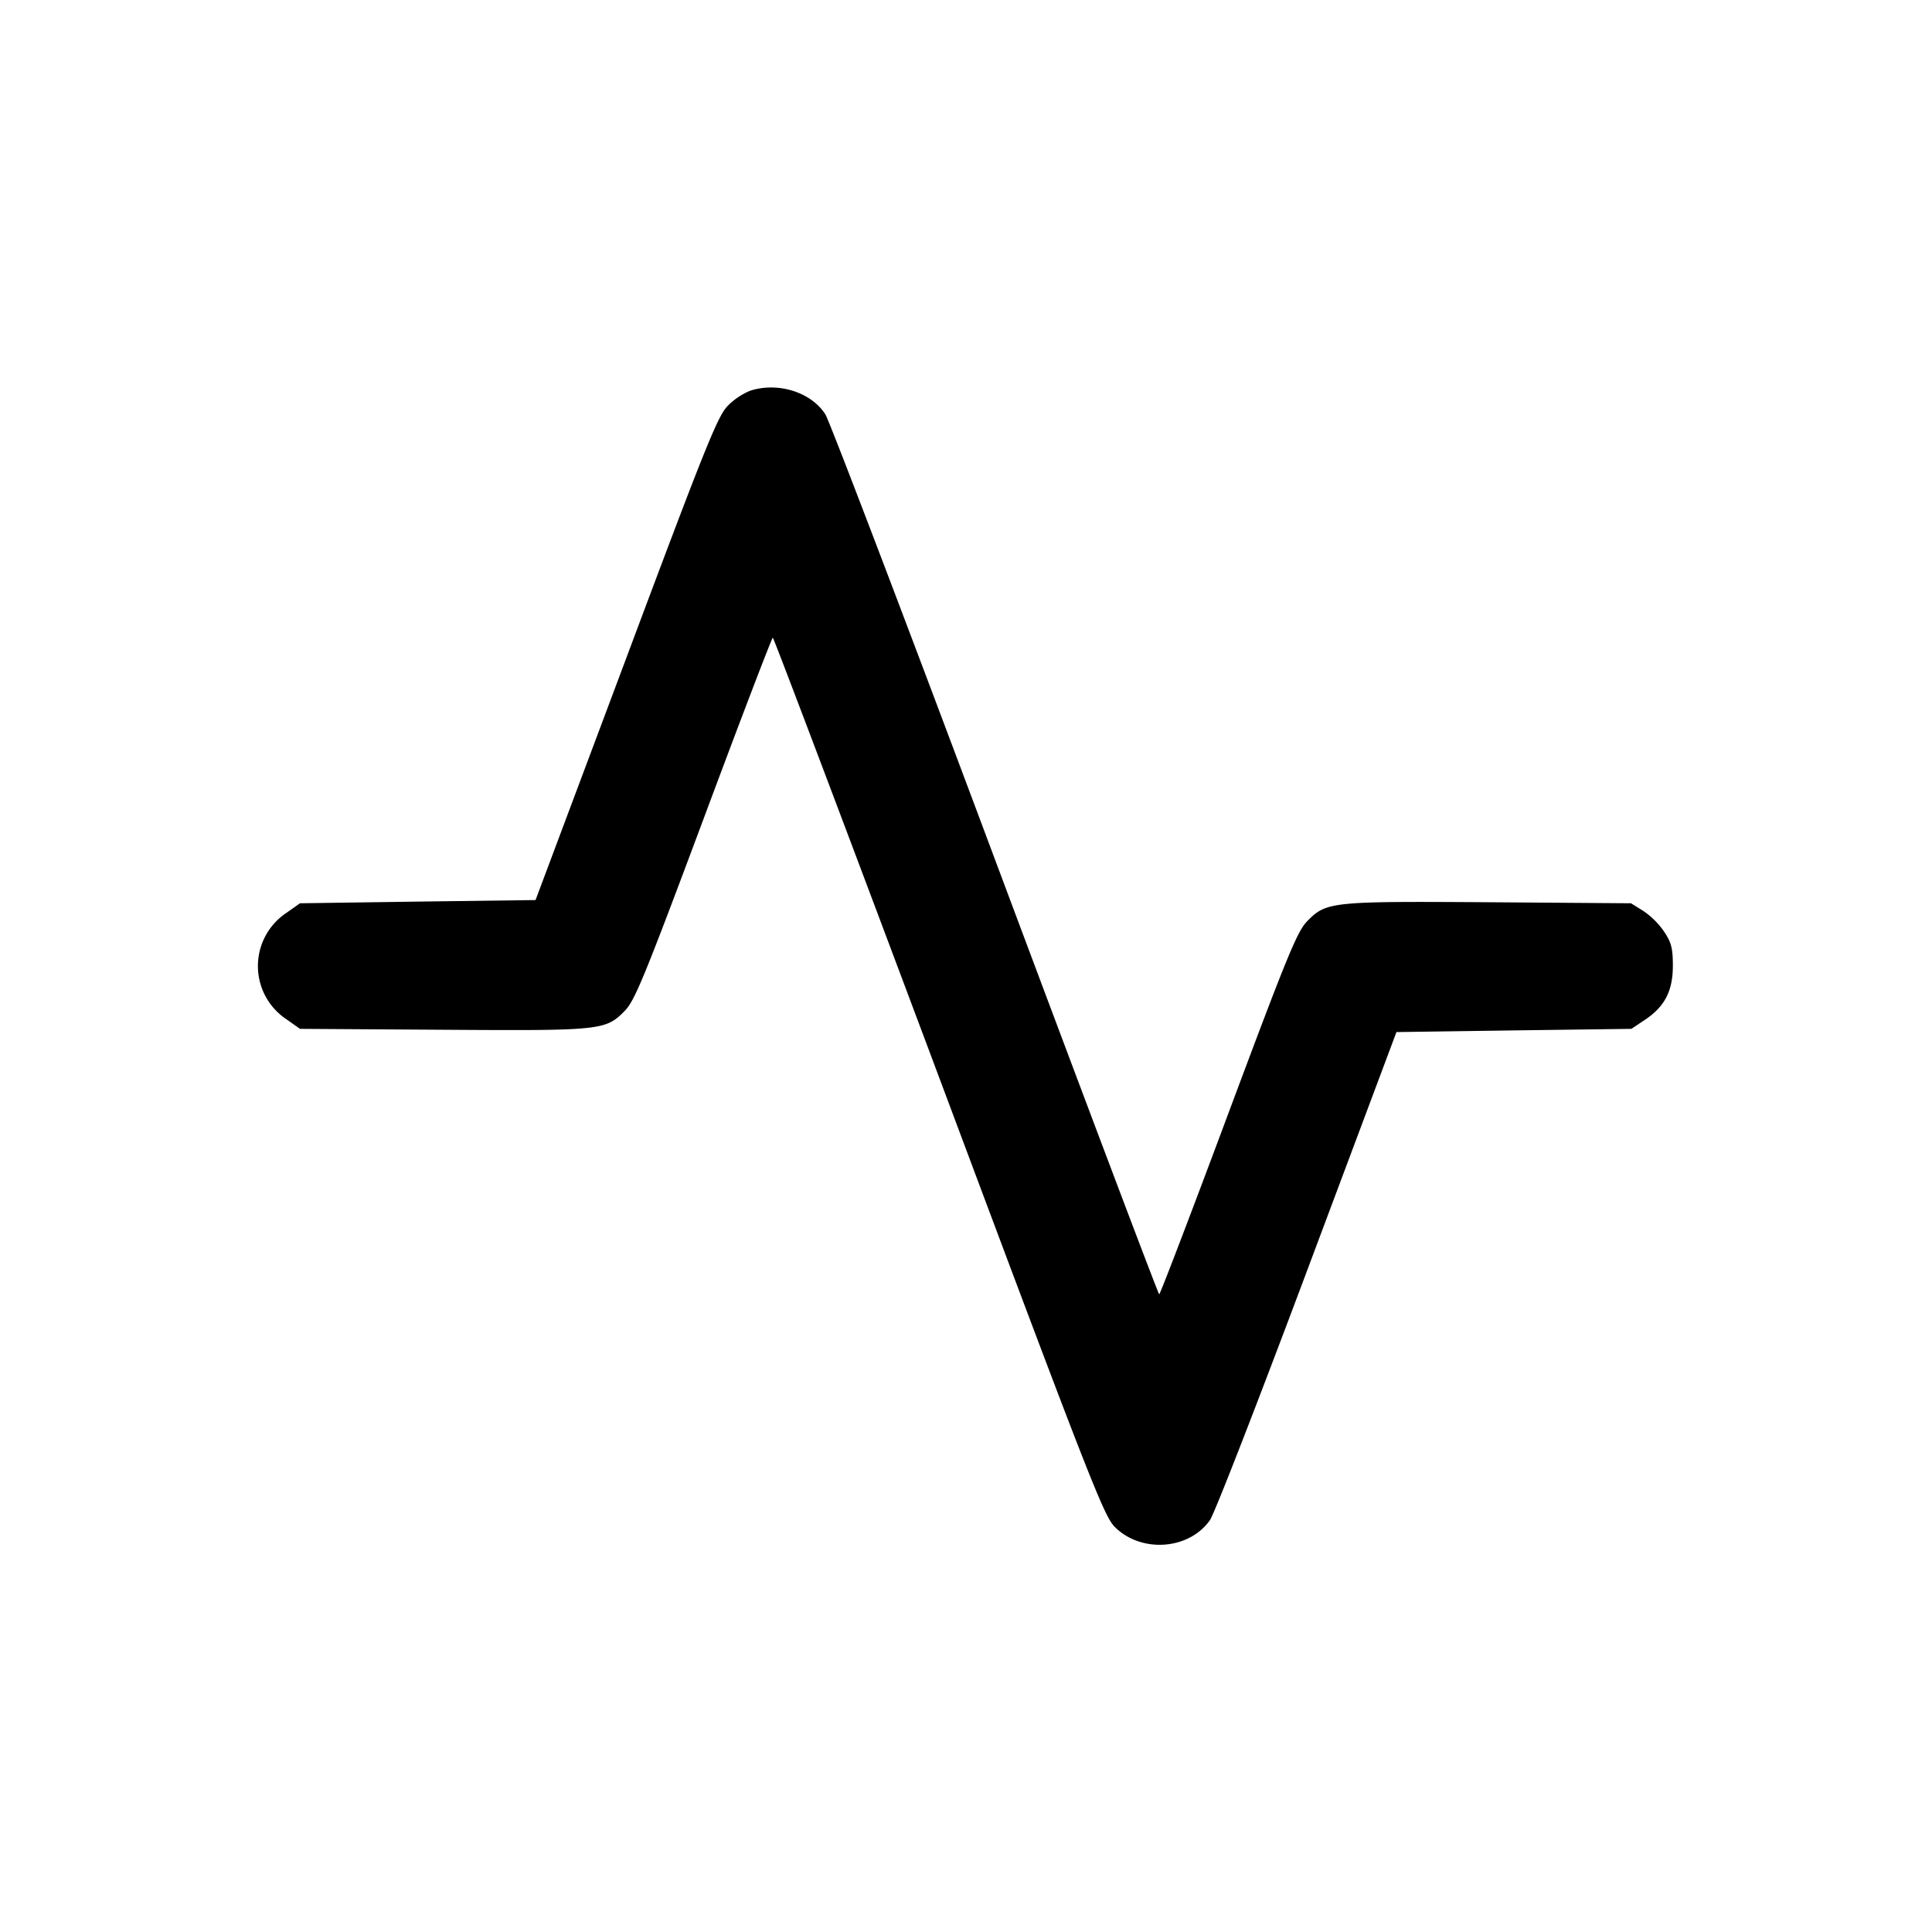 <svg width="15" height="15" xmlns="http://www.w3.org/2000/svg"><path d="M5.826 3.033a.528.528 0 0 0-.174.116c-.079.079-.168.299-.791 1.964l-.703 1.875L3.243 7l-.914.013-.106.075a.496.496 0 0 0 0 .825l.106.075 1.104.007c1.23.008 1.268.005 1.415-.144.079-.079.15-.25.615-1.495.288-.773.53-1.405.537-1.405.007 0 .586 1.532 1.288 3.405 1.173 3.135 1.282 3.413 1.367 3.499.205.205.577.179.739-.053.035-.049.374-.922.755-1.939l.693-1.85.912-.013.912-.012.102-.068c.156-.103.22-.225.22-.422 0-.136-.012-.181-.068-.265a.62.62 0 0 0-.162-.161l-.095-.059-1.1-.008c-1.226-.008-1.264-.004-1.411.144-.079.079-.15.25-.615 1.495-.288.773-.53 1.405-.537 1.405-.007 0-.579-1.516-1.272-3.368-.693-1.853-1.287-3.412-1.32-3.464-.11-.172-.366-.253-.582-.184" fill-rule="evenodd"/></svg>